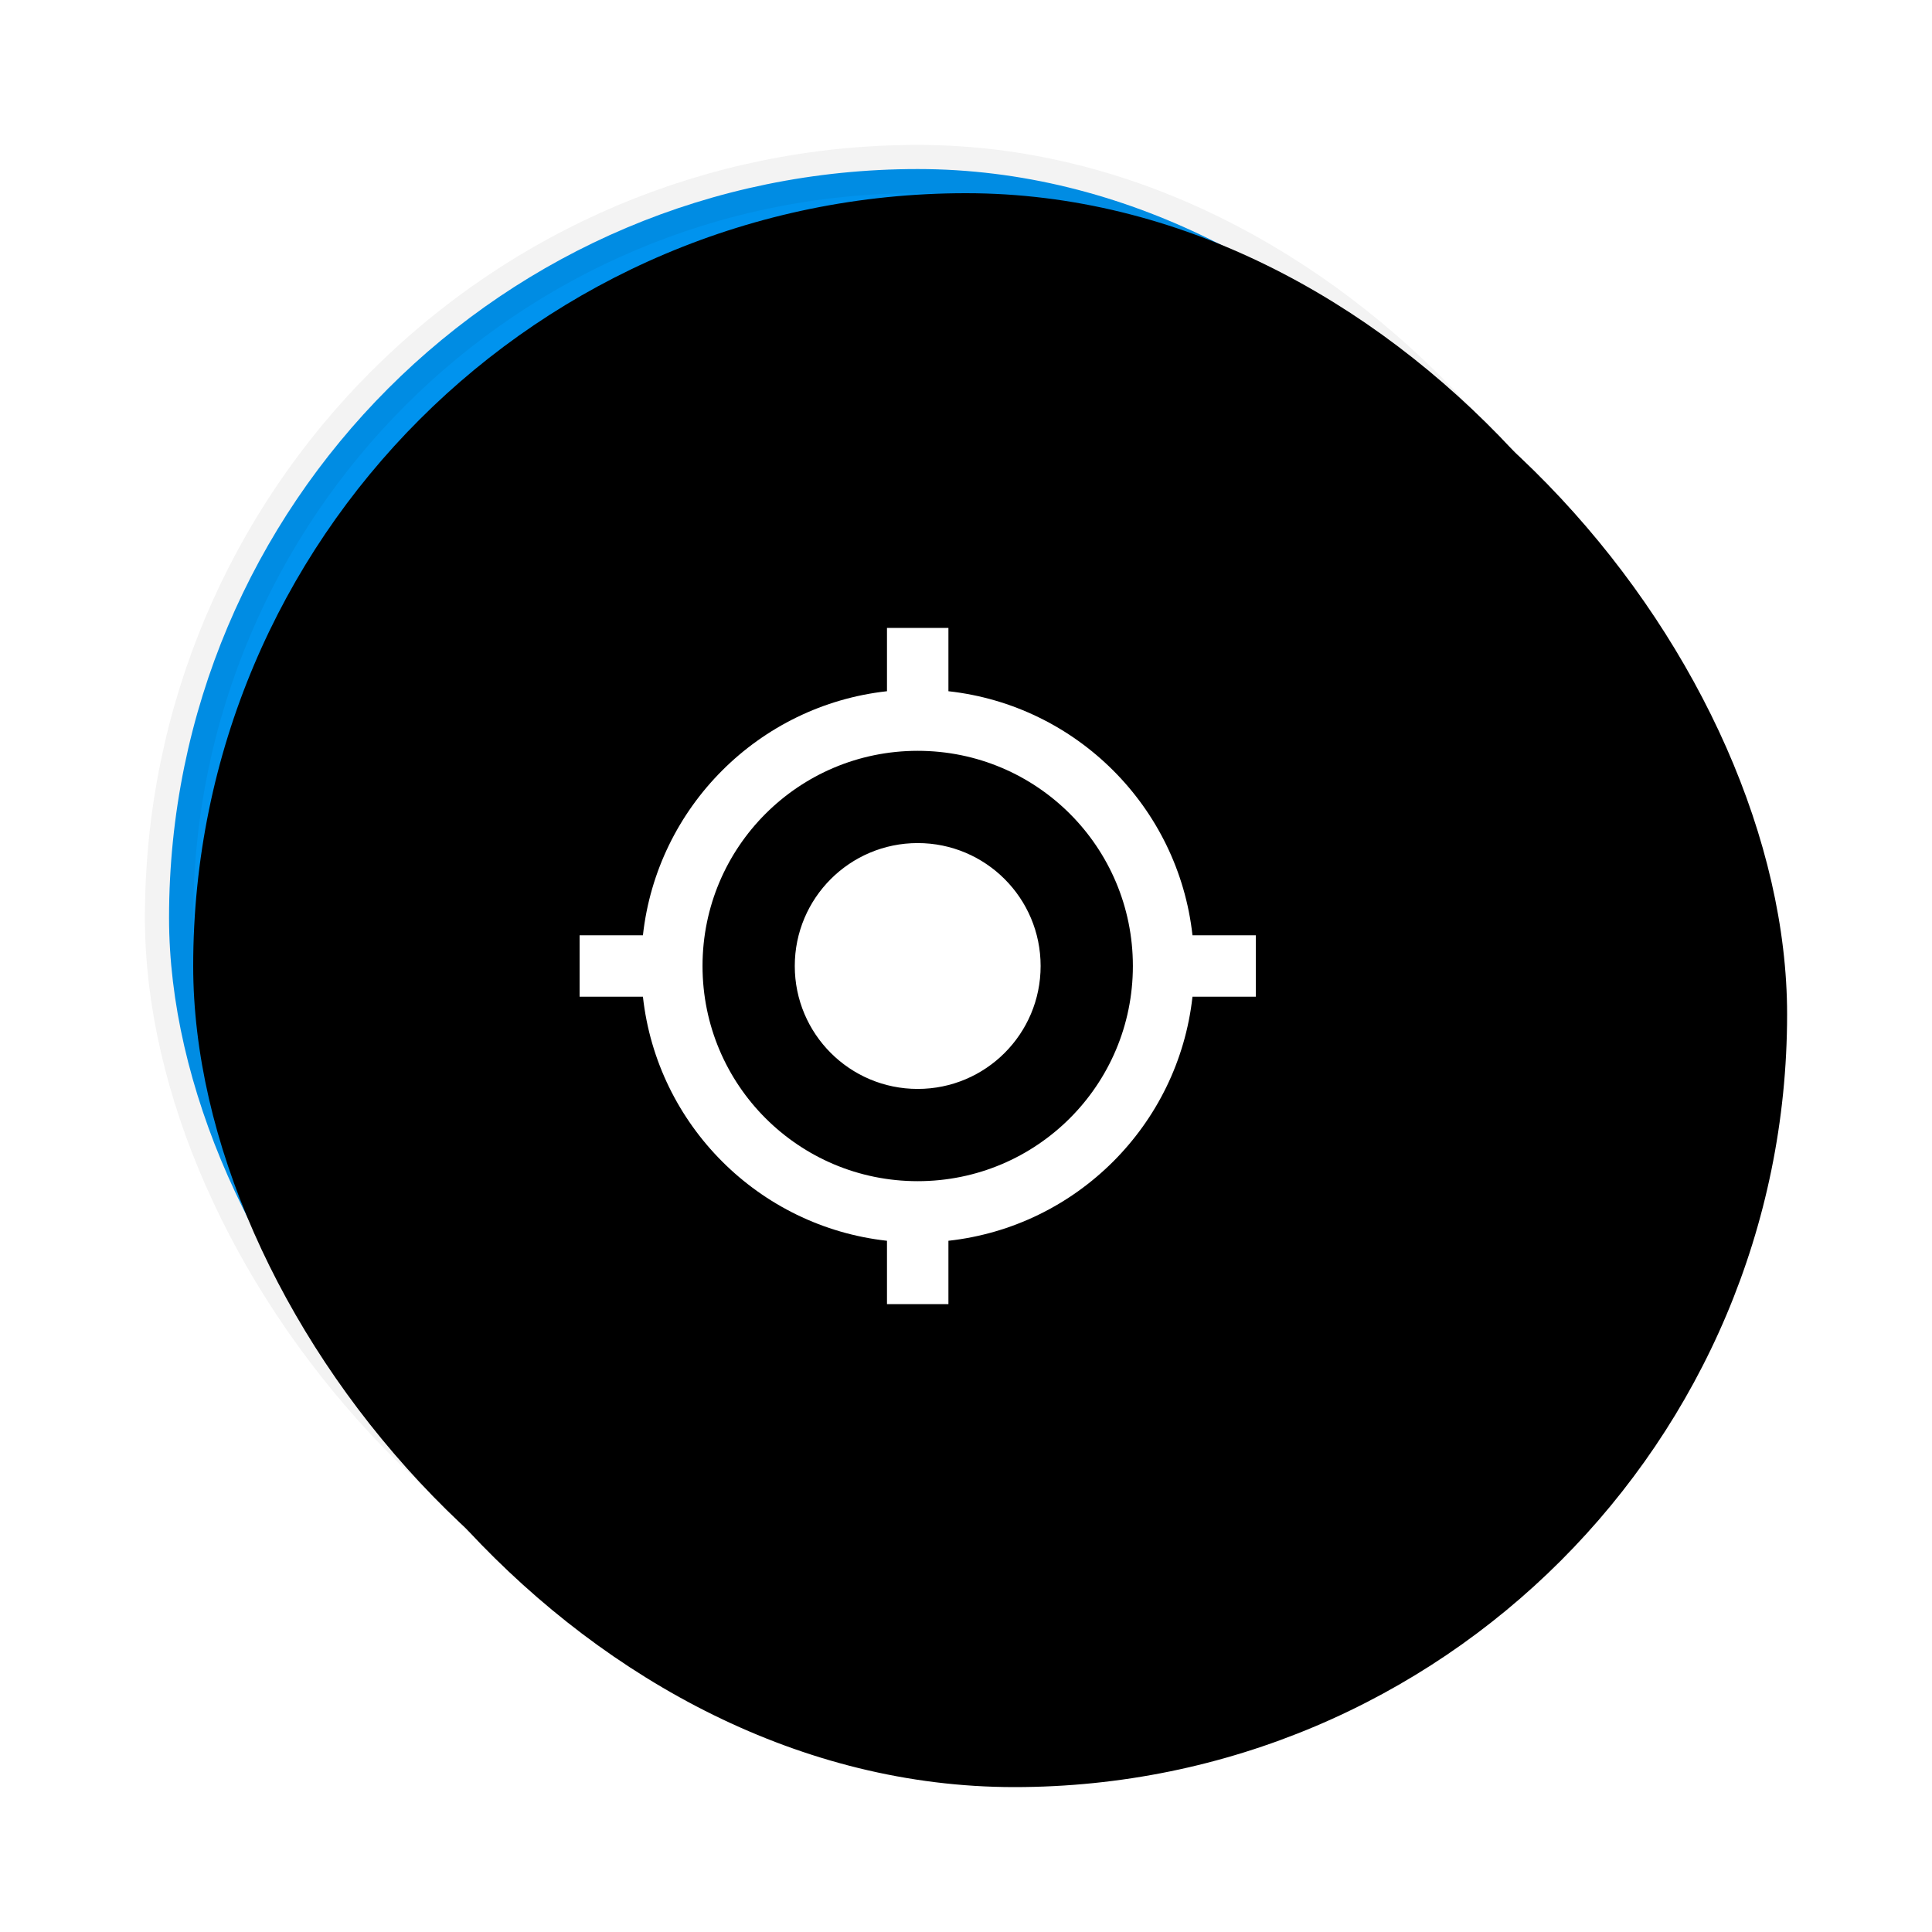 <?xml version="1.0" encoding="UTF-8"?>
<svg width="40px" height="40px" viewBox="0 0 40 40" version="1.1" xmlns="http://www.w3.org/2000/svg" xmlns:xlink="http://www.w3.org/1999/xlink">
    <title>82A8D6C5-5CDF-49BE-8328-4EE649B12ED6</title>
    <defs>
        <rect id="path-1" x="0" y="0" width="32" height="32" rx="16"></rect>
        <filter x="-17.2%" y="-17.2%" width="140.6%" height="140.6%" filterUnits="objectBoundingBox" id="filter-2">
            <feOffset dx="1" dy="1" in="SourceAlpha" result="shadowOffsetOuter1"></feOffset>
            <feGaussianBlur stdDeviation="2" in="shadowOffsetOuter1" result="shadowBlurOuter1"></feGaussianBlur>
            <feComposite in="shadowBlurOuter1" in2="SourceAlpha" operator="out" result="shadowBlurOuter1"></feComposite>
            <feColorMatrix values="0 0 0 0 0   0 0 0 0 0   0 0 0 0 0  0 0 0 0.152 0" type="matrix" in="shadowBlurOuter1" result="shadowMatrixOuter1"></feColorMatrix>
            <feOffset dx="1" dy="1" in="SourceAlpha" result="shadowOffsetOuter2"></feOffset>
            <feGaussianBlur stdDeviation="0.5" in="shadowOffsetOuter2" result="shadowBlurOuter2"></feGaussianBlur>
            <feComposite in="shadowBlurOuter2" in2="SourceAlpha" operator="out" result="shadowBlurOuter2"></feComposite>
            <feColorMatrix values="0 0 0 0 0.125   0 0 0 0 0.131   0 0 0 0 0.138  0 0 0 0.09 0" type="matrix" in="shadowBlurOuter2" result="shadowMatrixOuter2"></feColorMatrix>
            <feMerge>
                <feMergeNode in="shadowMatrixOuter1"></feMergeNode>
                <feMergeNode in="shadowMatrixOuter2"></feMergeNode>
            </feMerge>
        </filter>
        <rect id="path-3" x="0" y="0" width="32" height="32" rx="16"></rect>
        <filter x="-1.6%" y="-1.6%" width="103.1%" height="103.1%" filterUnits="objectBoundingBox" id="filter-4">
            <feOffset dx="1" dy="1" in="SourceAlpha" result="shadowOffsetInner1"></feOffset>
            <feComposite in="shadowOffsetInner1" in2="SourceAlpha" operator="arithmetic" k2="-1" k3="1" result="shadowInnerInner1"></feComposite>
            <feColorMatrix values="0 0 0 0 1   0 0 0 0 1   0 0 0 0 1  0 0 0 0.201 0" type="matrix" in="shadowInnerInner1"></feColorMatrix>
        </filter>
    </defs>
    <g id="Page-1" stroke="none" stroke-width="1" fill="none" fill-rule="evenodd">
        <g id="CoBase-/-Task-Manager-/-Desktop" transform="translate(-609, -217)">
            <g id="Group" transform="translate(612, 220)">
                <g id="Round-Buttons-/-Edit">
                    <g id="Background">
                        <use fill="black" fill-opacity="1" filter="url(#filter-2)" xlink:href="#path-1"></use>
                        <rect stroke-opacity="0.05" stroke="#000000" stroke-width="1" stroke-linejoin="square" fill="#0093EE" fill-rule="evenodd" x="0.5" y="0.5" width="31" height="31" rx="15.5"></rect>
                    </g>
                    <g id="Inner-Shadow" fill="black" fill-opacity="1">
                        <use filter="url(#filter-4)" xlink:href="#path-3"></use>
                    </g>
                </g>
                <g id="Icons-White-/-Location-Icon" transform="translate(9, 10)" fill="#FFFFFF">
                    <path d="M7,4.455 C5.594,4.455 4.455,5.594 4.455,7 C4.455,8.406 5.594,9.545 7,9.545 C8.406,9.545 9.545,8.406 9.545,7 C9.545,5.594 8.406,4.455 7,4.455 L7,4.455 Z M12.689,6.364 C12.396,3.71 10.29,1.604 7.636,1.311 L7.636,0 L6.364,0 L6.364,1.311 C3.71,1.604 1.604,3.71 1.311,6.364 L0,6.364 L0,7.636 L1.311,7.636 C1.604,10.29 3.71,12.396 6.364,12.689 L6.364,14 L7.636,14 L7.636,12.689 C10.29,12.396 12.396,10.29 12.689,7.636 L14,7.636 L14,6.364 L12.689,6.364 L12.689,6.364 Z M7,11.455 C4.537,11.455 2.545,9.463 2.545,7 C2.545,4.537 4.537,2.545 7,2.545 C9.463,2.545 11.455,4.537 11.455,7 C11.455,9.463 9.463,11.455 7,11.455 L7,11.455 Z" id="Icon"></path>
                </g>
            </g>
        </g>
    </g>
</svg>